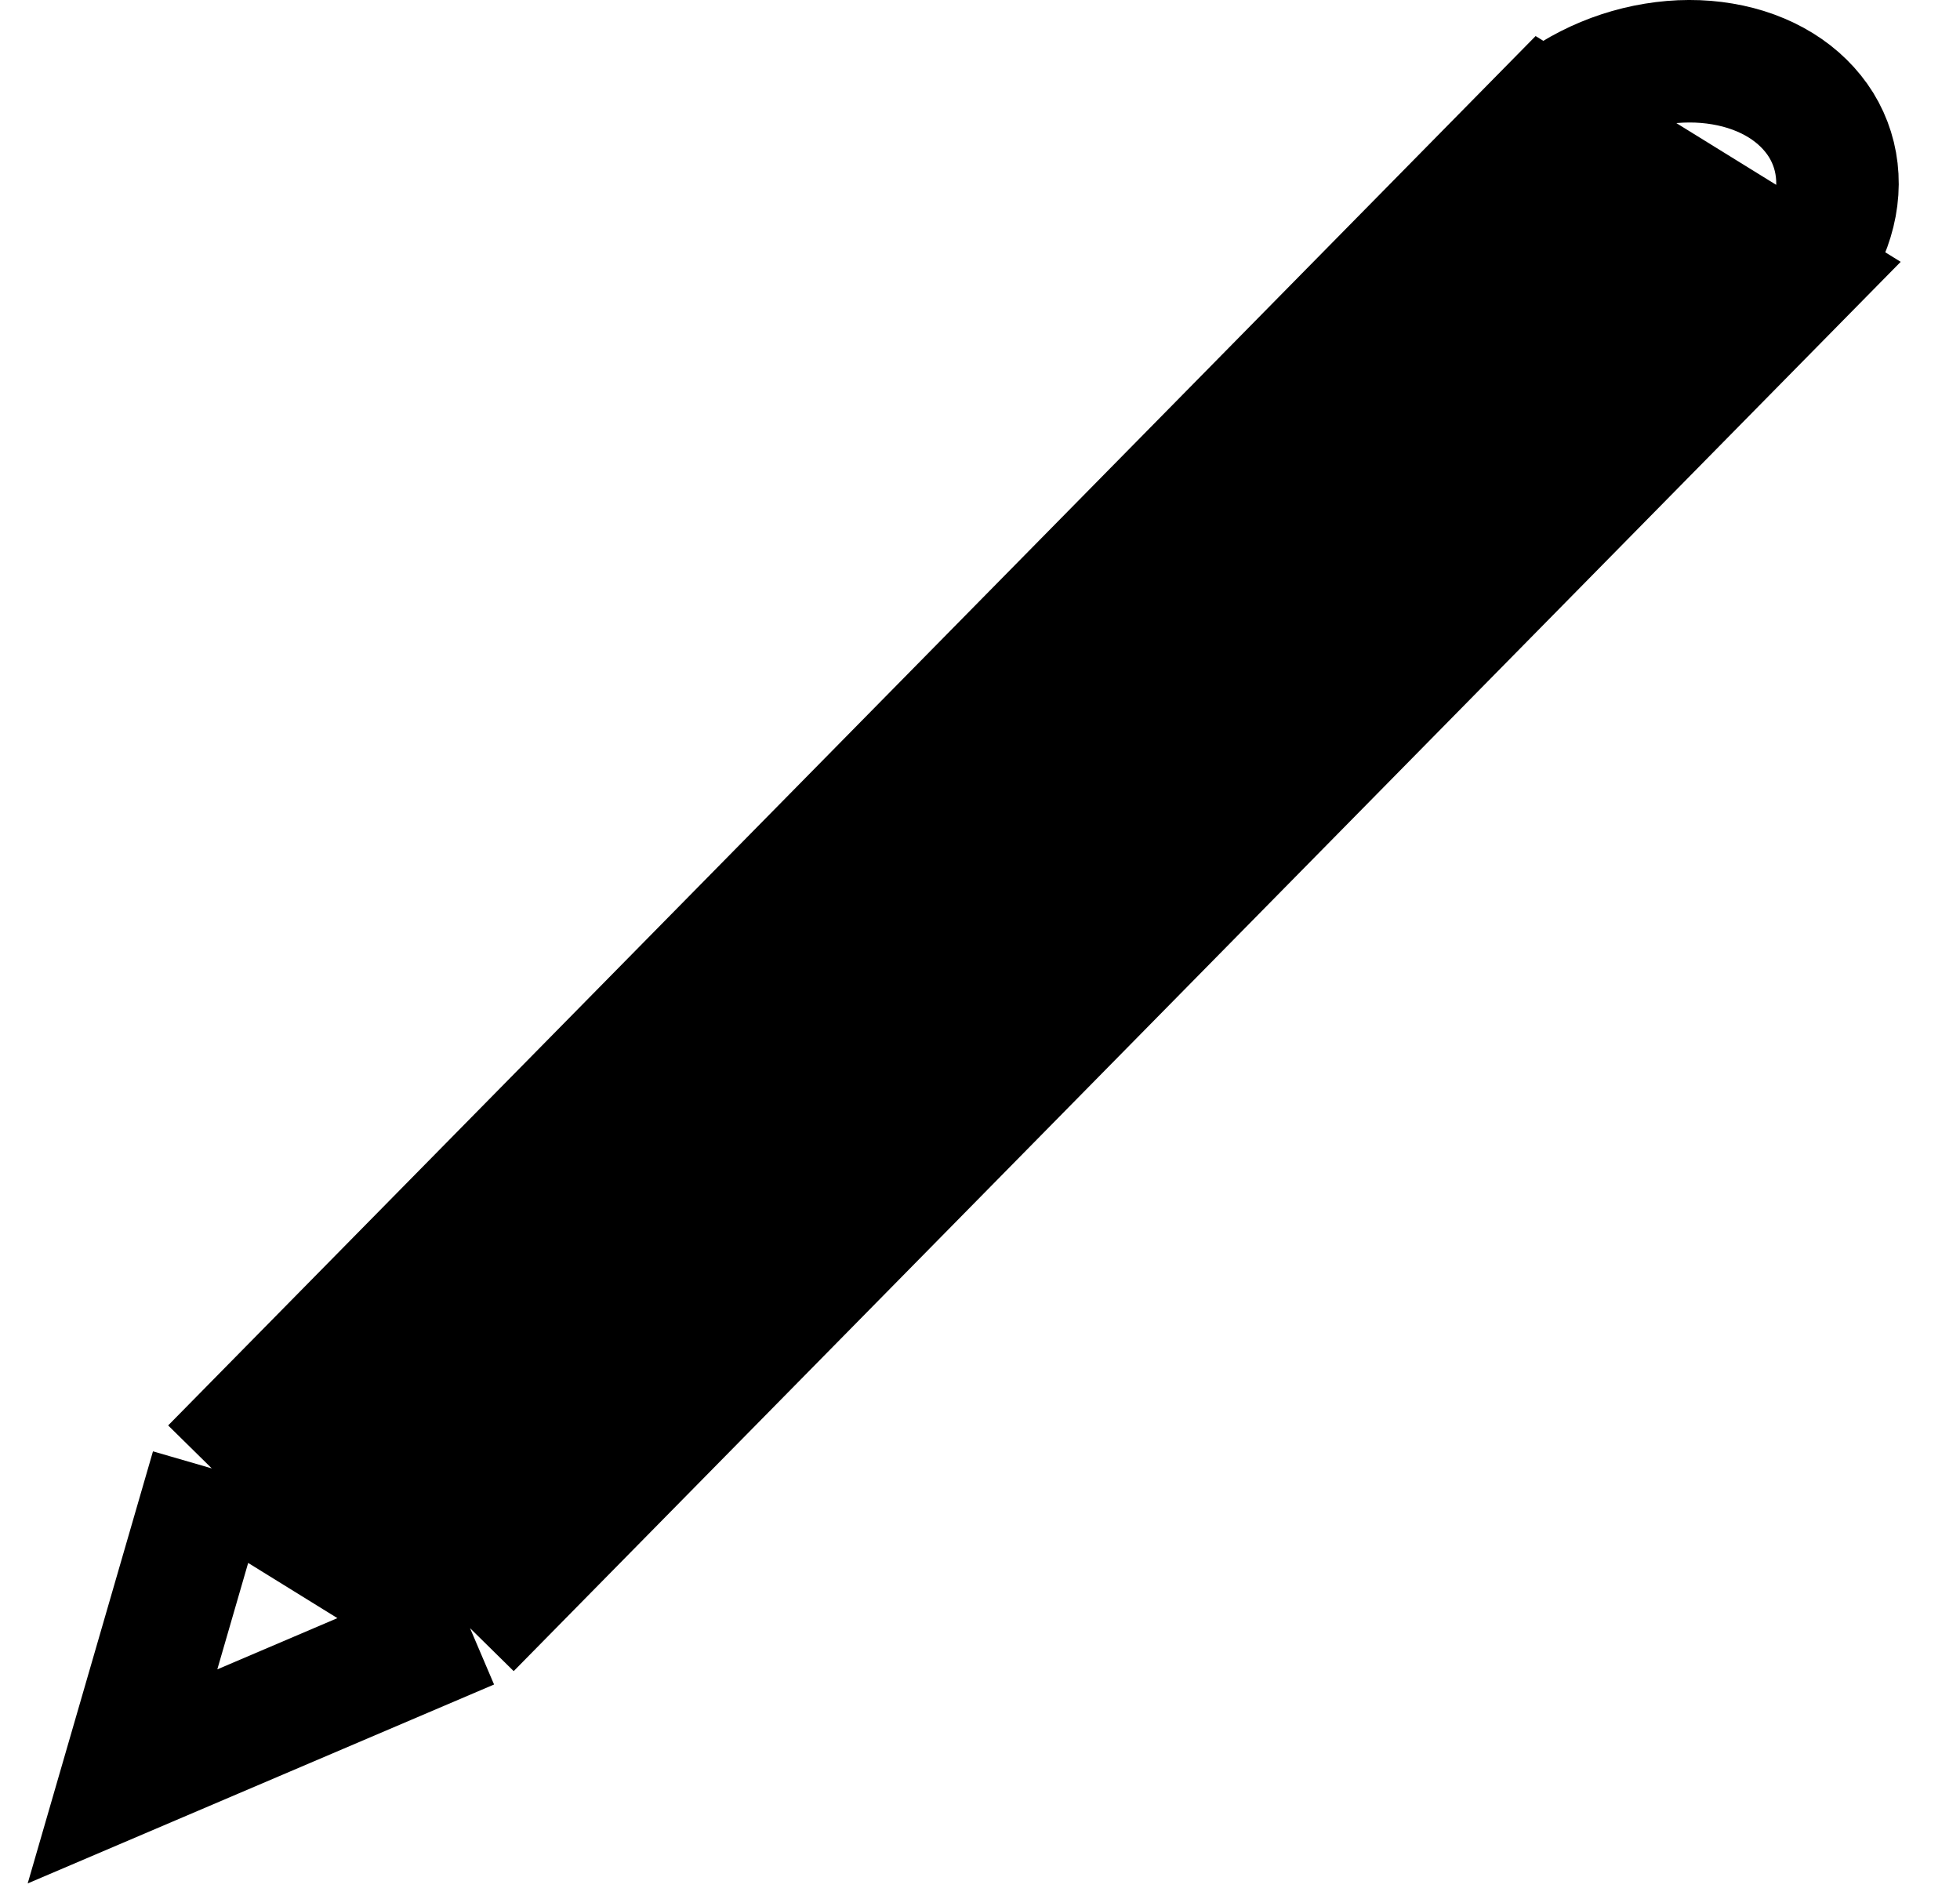 <svg width="32" height="31" viewBox="0 0 32 31" fill="none" xmlns="http://www.w3.org/2000/svg">
<path d="M3.458 23.972L2 29L7.674 26.58M3.458 23.972L7.674 26.58M3.458 23.972L25.224 1.859L29.44 4.466L7.674 26.58M4.837 24.193L25.829 2.865M6.325 25.113L27.317 3.785M5.581 24.653L26.573 3.325M7.069 25.573L28.061 4.245M29.247 4.662C29.501 4.404 29.698 4.115 29.827 3.811C29.955 3.507 30.014 3.194 29.997 2.89C29.981 2.587 29.891 2.298 29.733 2.041C29.574 1.785 29.35 1.564 29.074 1.393C28.797 1.222 28.473 1.103 28.12 1.044C27.767 0.984 27.392 0.985 27.016 1.047C26.641 1.108 26.272 1.229 25.932 1.402C25.591 1.575 25.285 1.797 25.031 2.055L29.247 4.662Z" stroke="black" stroke-width="2"/>
</svg>

